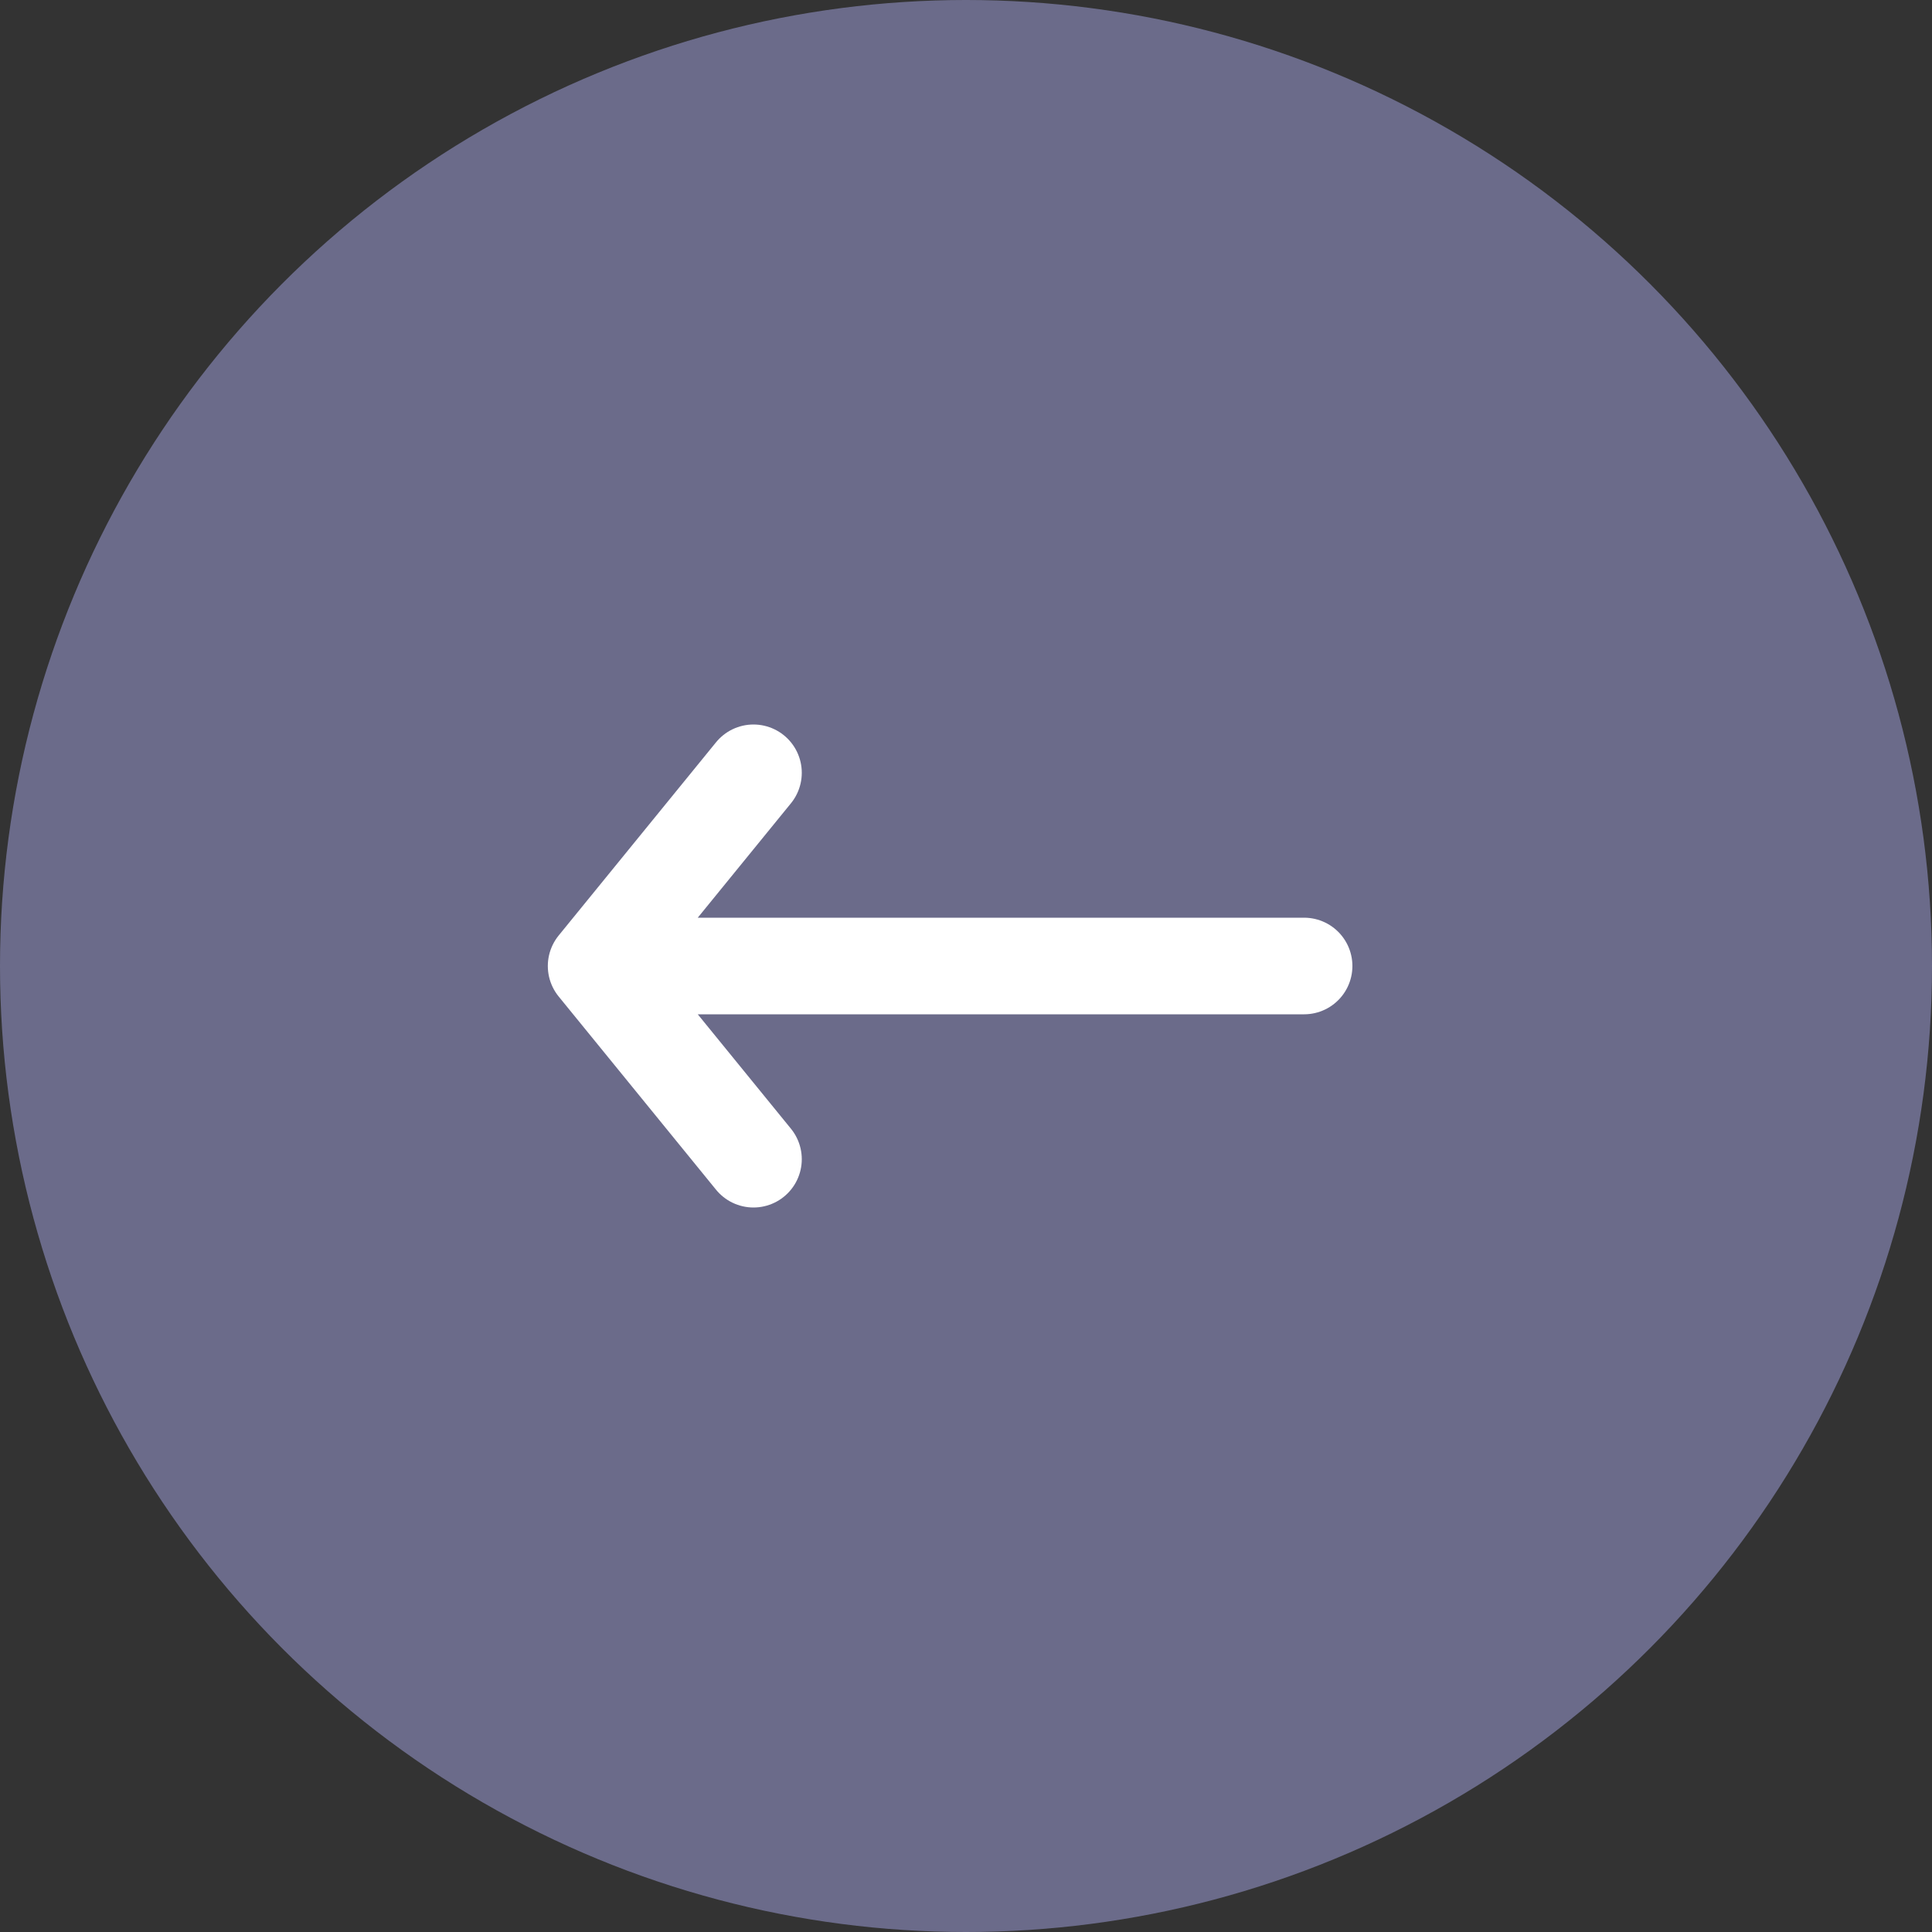 <svg width="40" height="40" viewBox="0 0 40 40" fill="none" xmlns="http://www.w3.org/2000/svg">
<rect x="0" y="0" width="40" height="40" fill="#333333" stroke="none"/>
<circle cx="20" cy="20" r="20" transform="rotate(-180 20 20)" fill="#6B6B8A"/>
<path d="M15.6 24L12.342 20M12.342 20L15.6 16M12.342 20L27 20" stroke="white" stroke-width="2" stroke-linecap="round" stroke-linejoin="round"/>
</svg>
